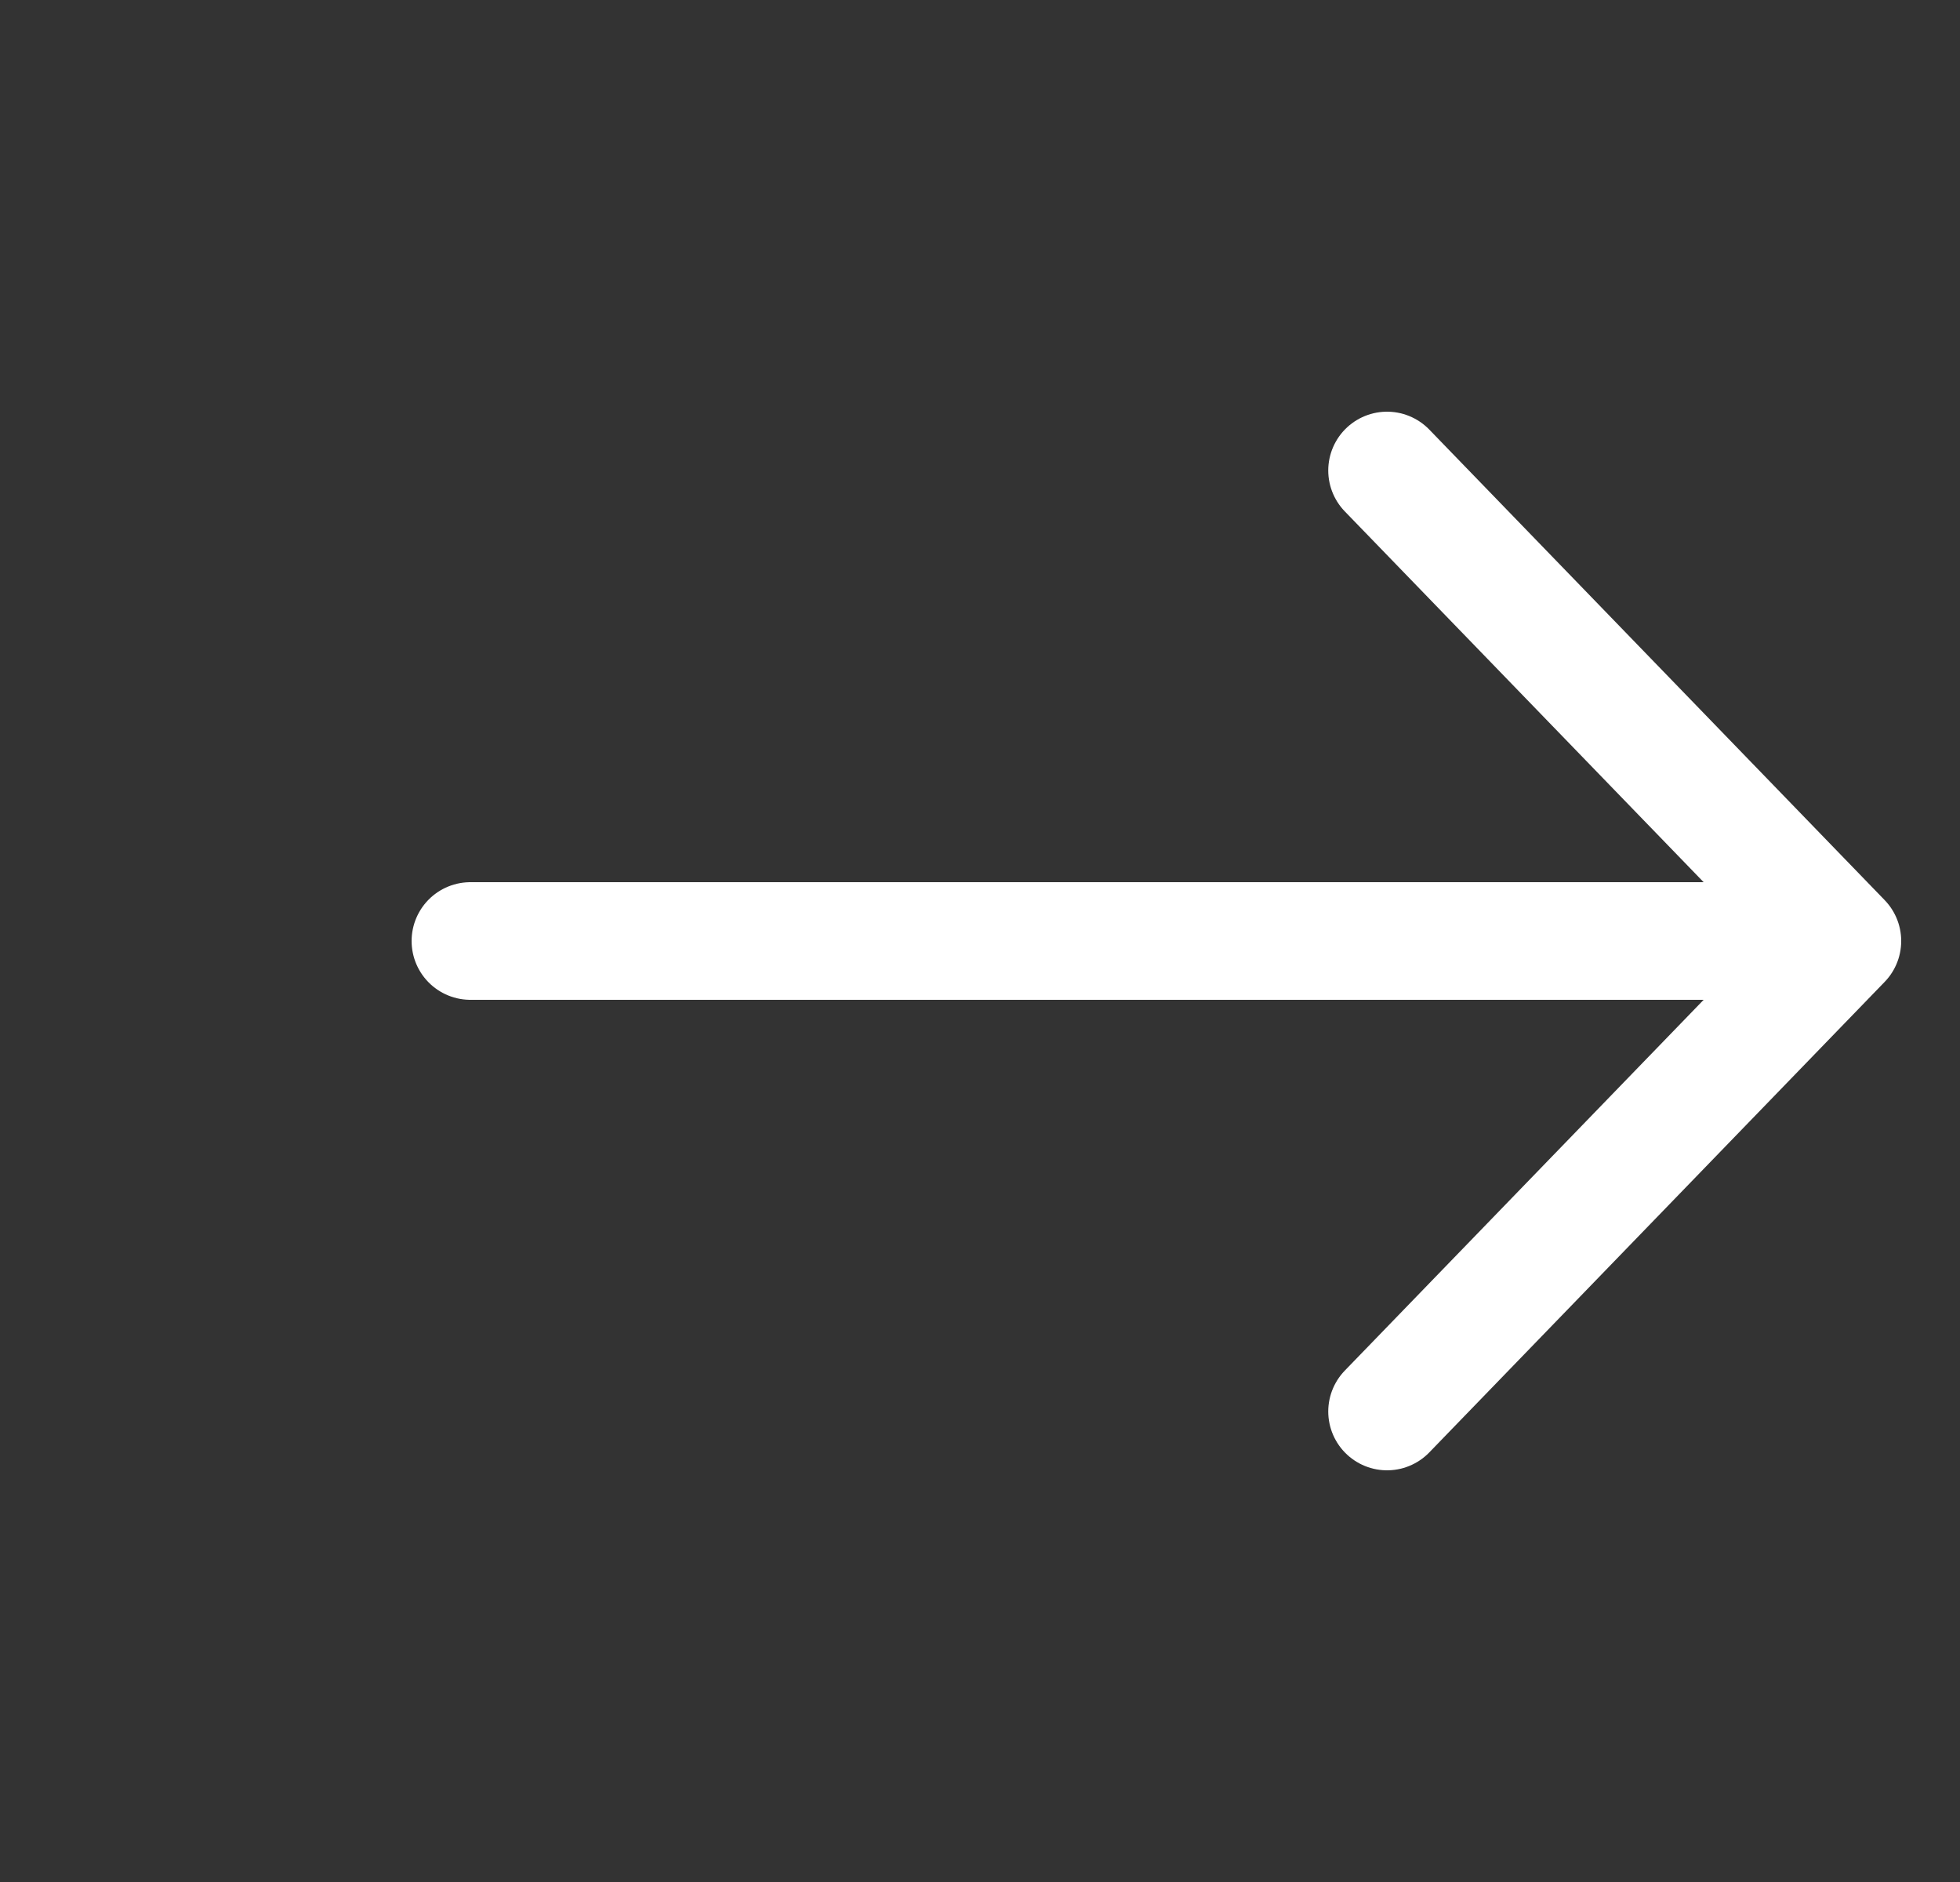 <svg width="25" height="24" viewBox="0 0 25 24" fill="none" xmlns="http://www.w3.org/2000/svg">
<rect x="0" y="0" width="25" height="24" fill="#333333" stroke="none"/>
<path d="M17.692 6L23.5 12M23.5 12L17.692 18M23.5 12H6" stroke="white" stroke-width="1.5" stroke-linecap="round" stroke-linejoin="round"/>
</svg>
